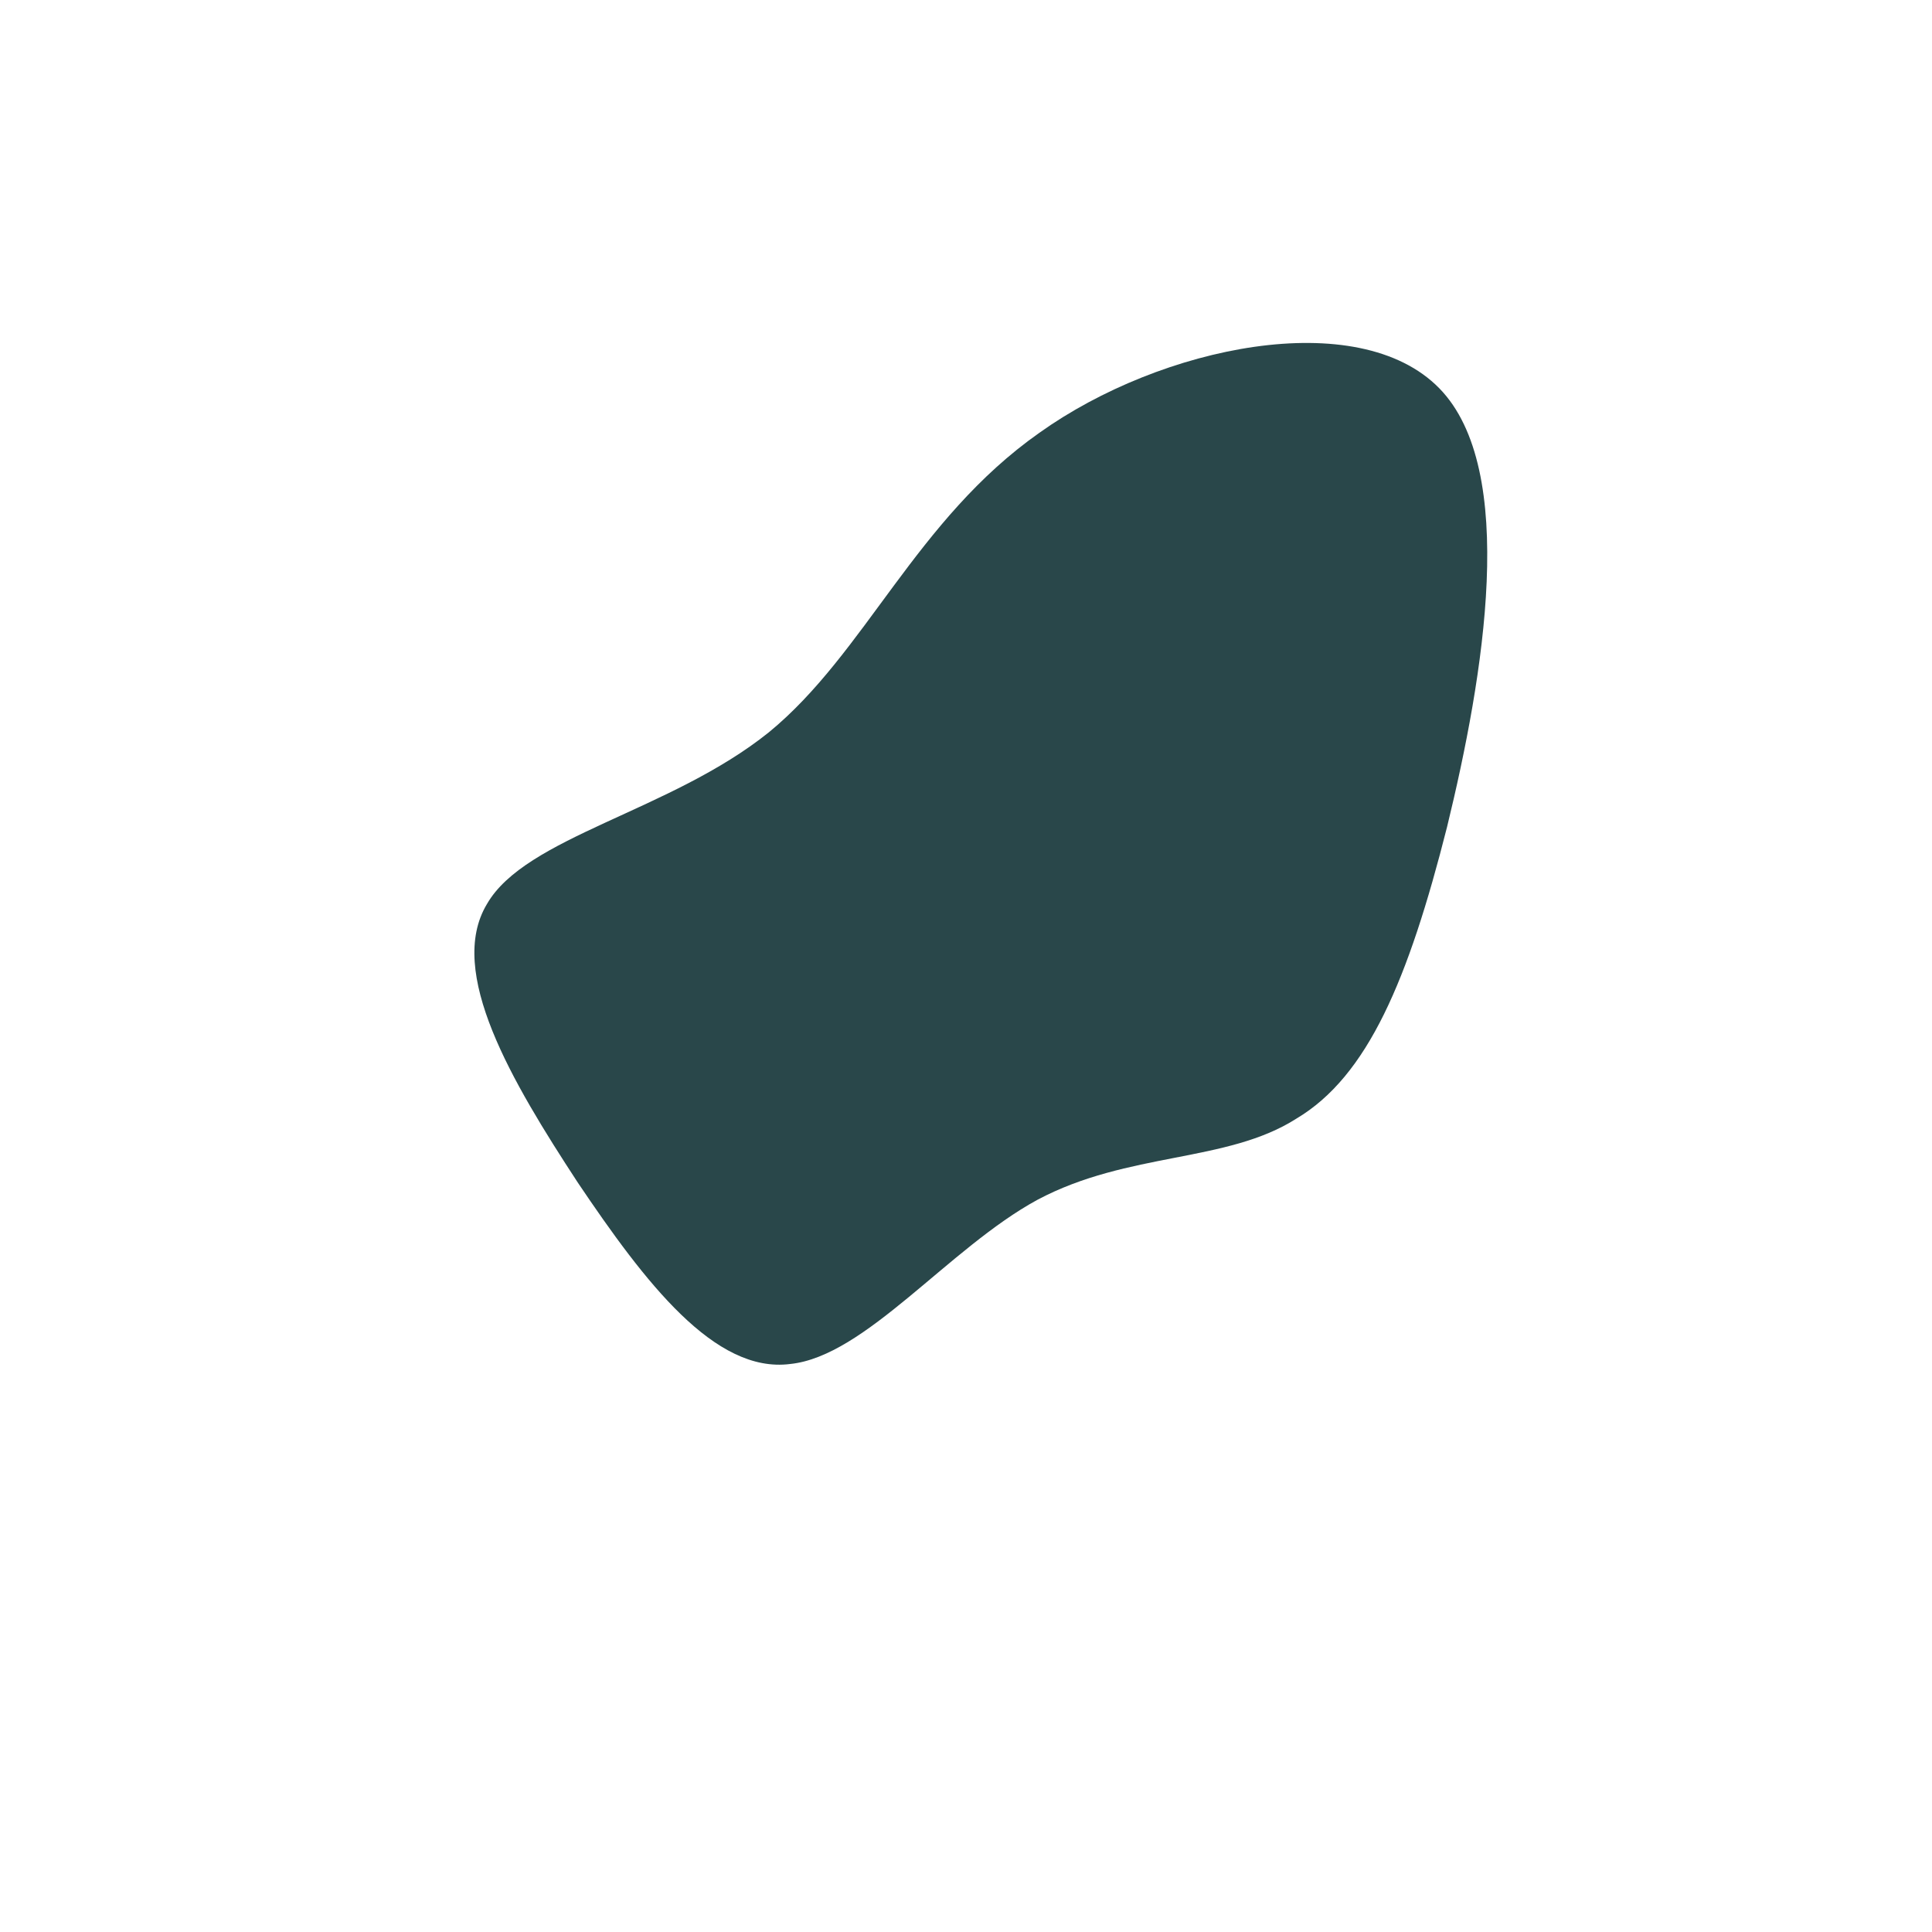 <!--?xml version="1.0" standalone="no"?-->
              <svg id="sw-js-blob-svg" viewBox="0 0 100 100" xmlns="http://www.w3.org/2000/svg" version="1.1">
                    <defs> 
                        <linearGradient id="sw-gradient" x1="0" x2="1" y1="1" y2="0">
                            <stop id="stop1" stop-color="rgba(41, 71, 74, 1)" offset="0%"></stop>
                            <stop id="stop2" stop-color="rgba(41, 71, 74, 1)" offset="100%"></stop>
                        </linearGradient>
                    </defs>
                <path fill="url(#sw-gradient)" d="M24.5,-29.9C28.6,-25.7,26.8,-15,24.9,-7.2C22.9,0.7,20.8,5.7,17.1,7.9C13.5,10.2,8.4,9.6,3.7,12.1C-0.9,14.6,-5.2,20.2,-9.1,20.6C-13,21.1,-16.6,16.4,-20.1,11.2C-23.5,6,-26.9,0.3,-24.8,-3.2C-22.8,-6.7,-15.3,-8,-10.2,-12.1C-5.2,-16.2,-2.6,-23.1,3.8,-27.6C10.1,-32.1,20.3,-34.2,24.5,-29.9Z" width="100%" height="100%" transform="translate(50 50)" stroke-width="0" style="transition: all 0.3s ease 0s;"></path>
              </svg>